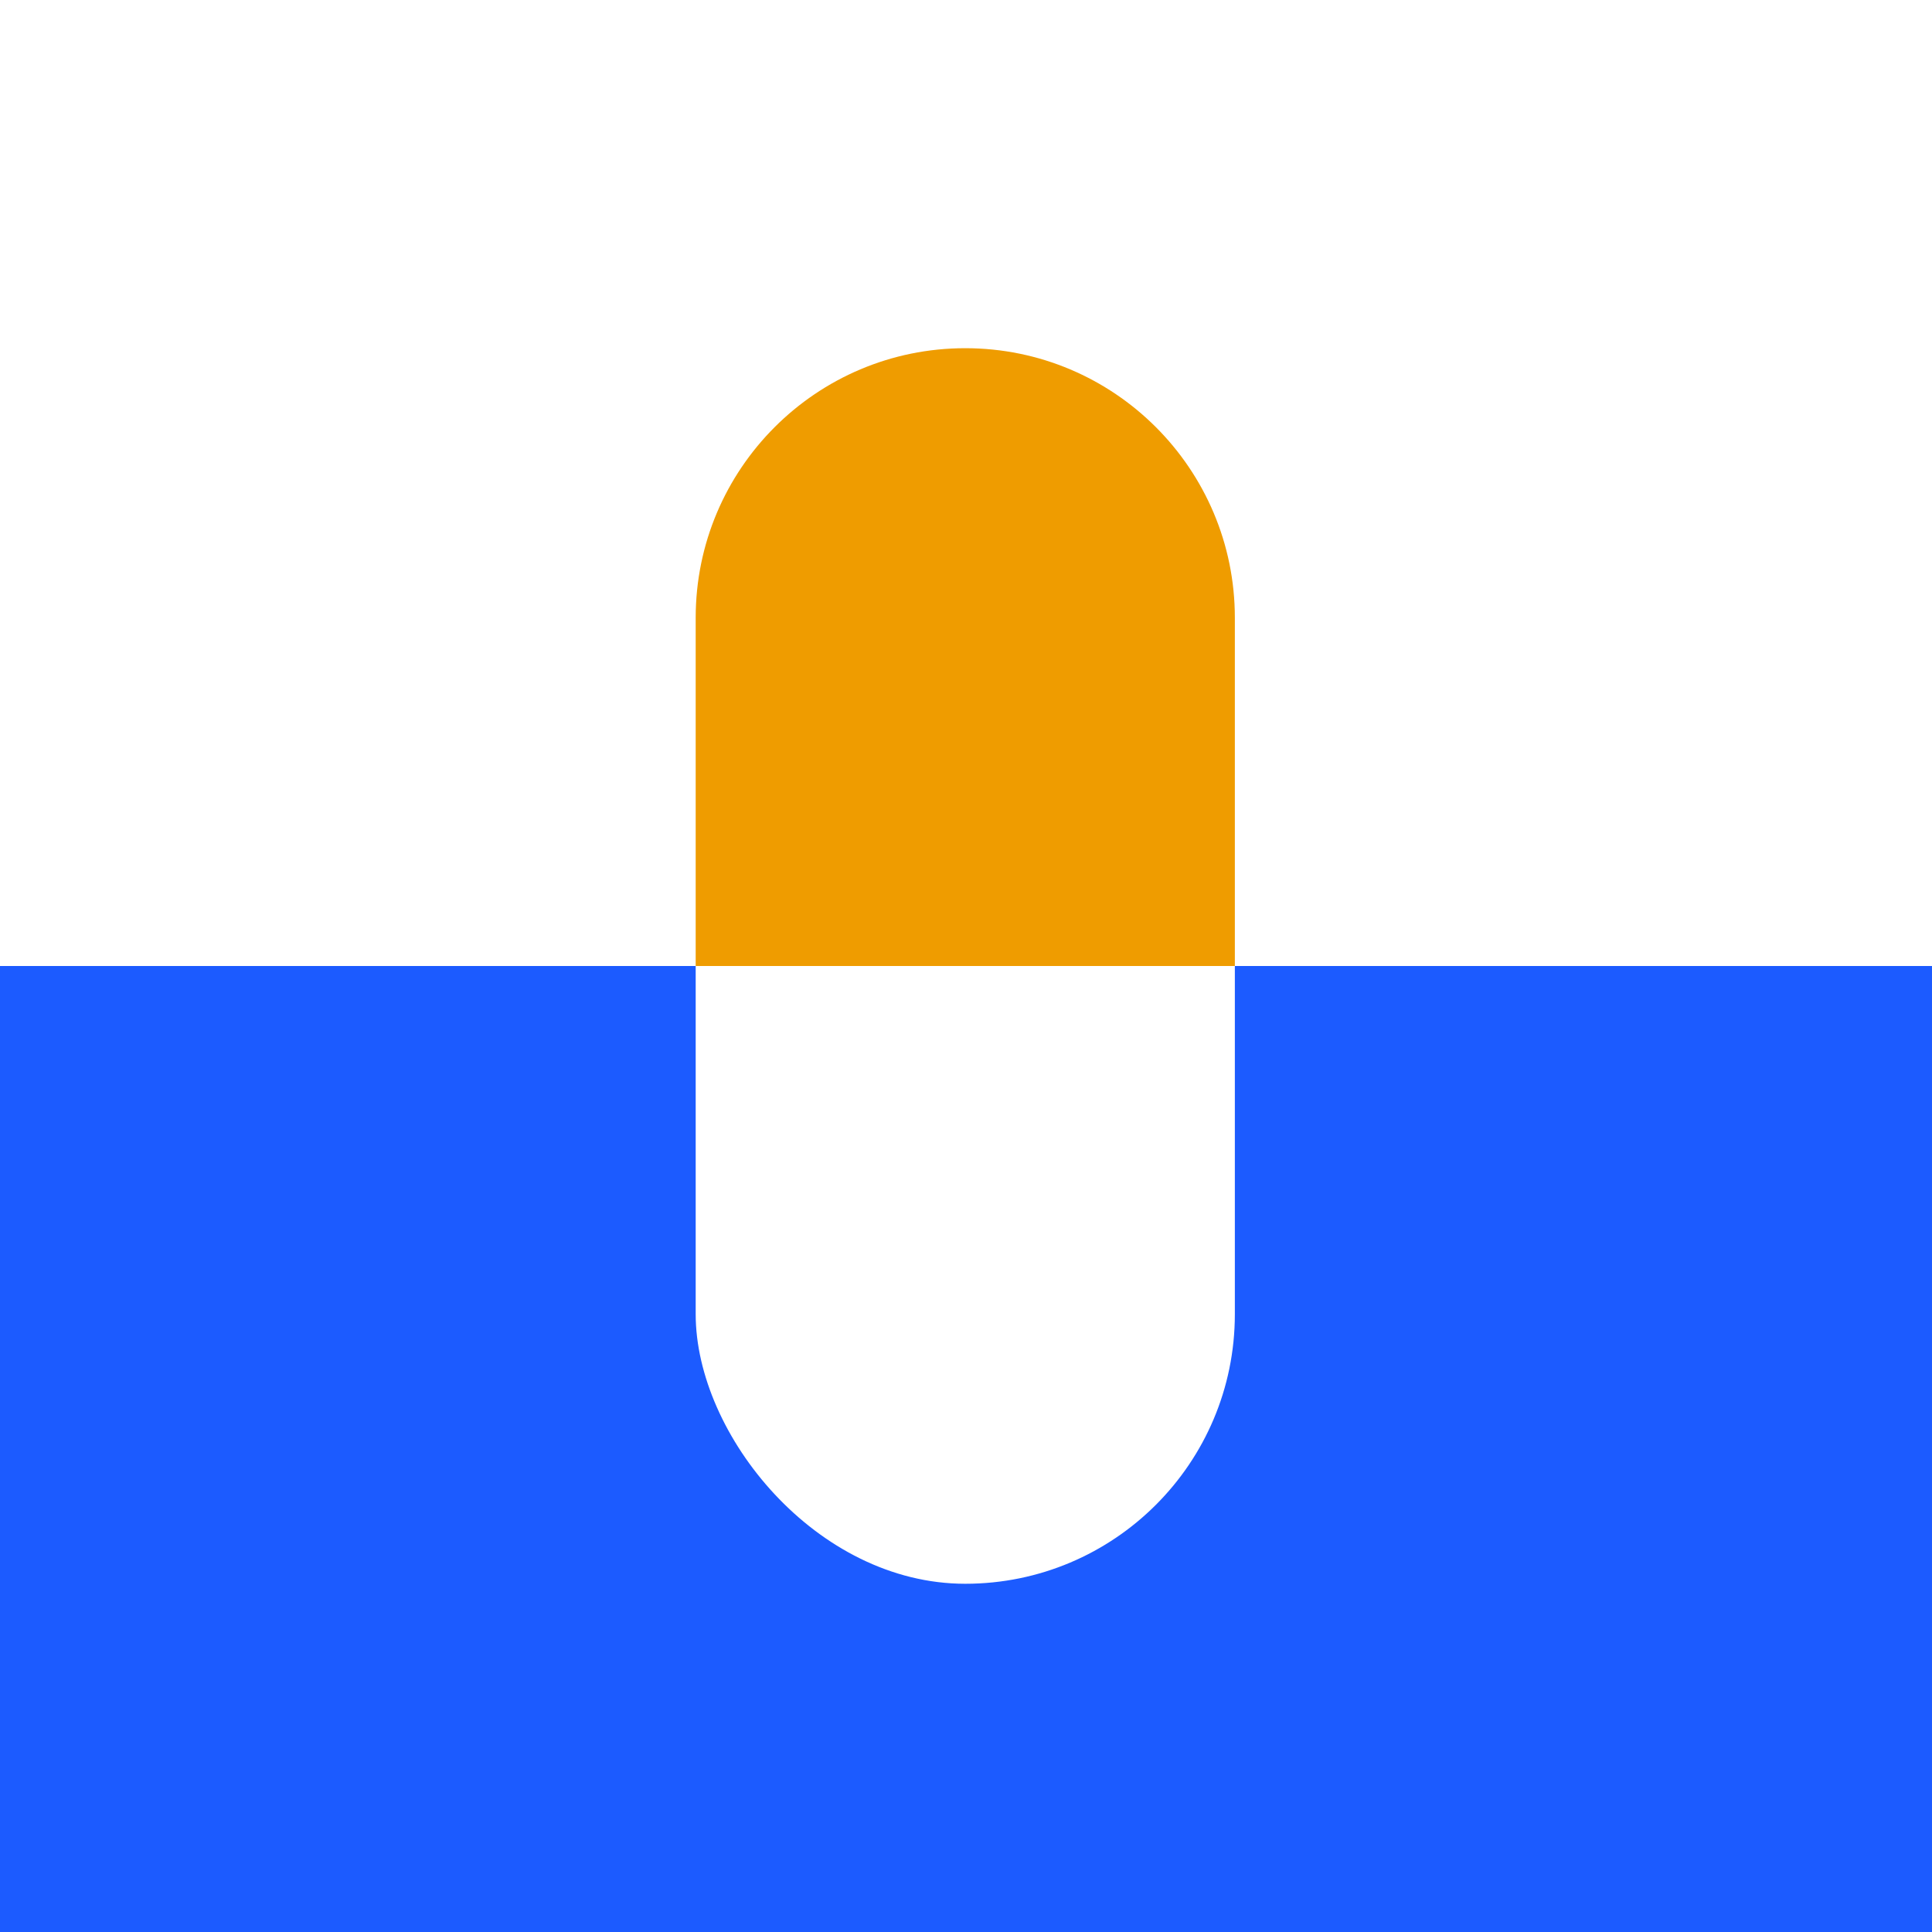 <svg width="70" height="70" viewBox="0 0 70 70" fill="none" xmlns="http://www.w3.org/2000/svg">
<rect width="70" height="70" fill="white"/>
<rect y="35" width="70" height="35" fill="#1C5BFF"/>
<rect x="25.206" y="12.616" width="19.535" height="44.767" rx="9.767" fill="white"/>
<path d="M25.206 22.384C25.206 16.989 29.579 12.616 34.973 12.616C40.368 12.616 44.741 16.989 44.741 22.384V35H25.206V22.384Z" fill="#EF9C00"/>
</svg>
